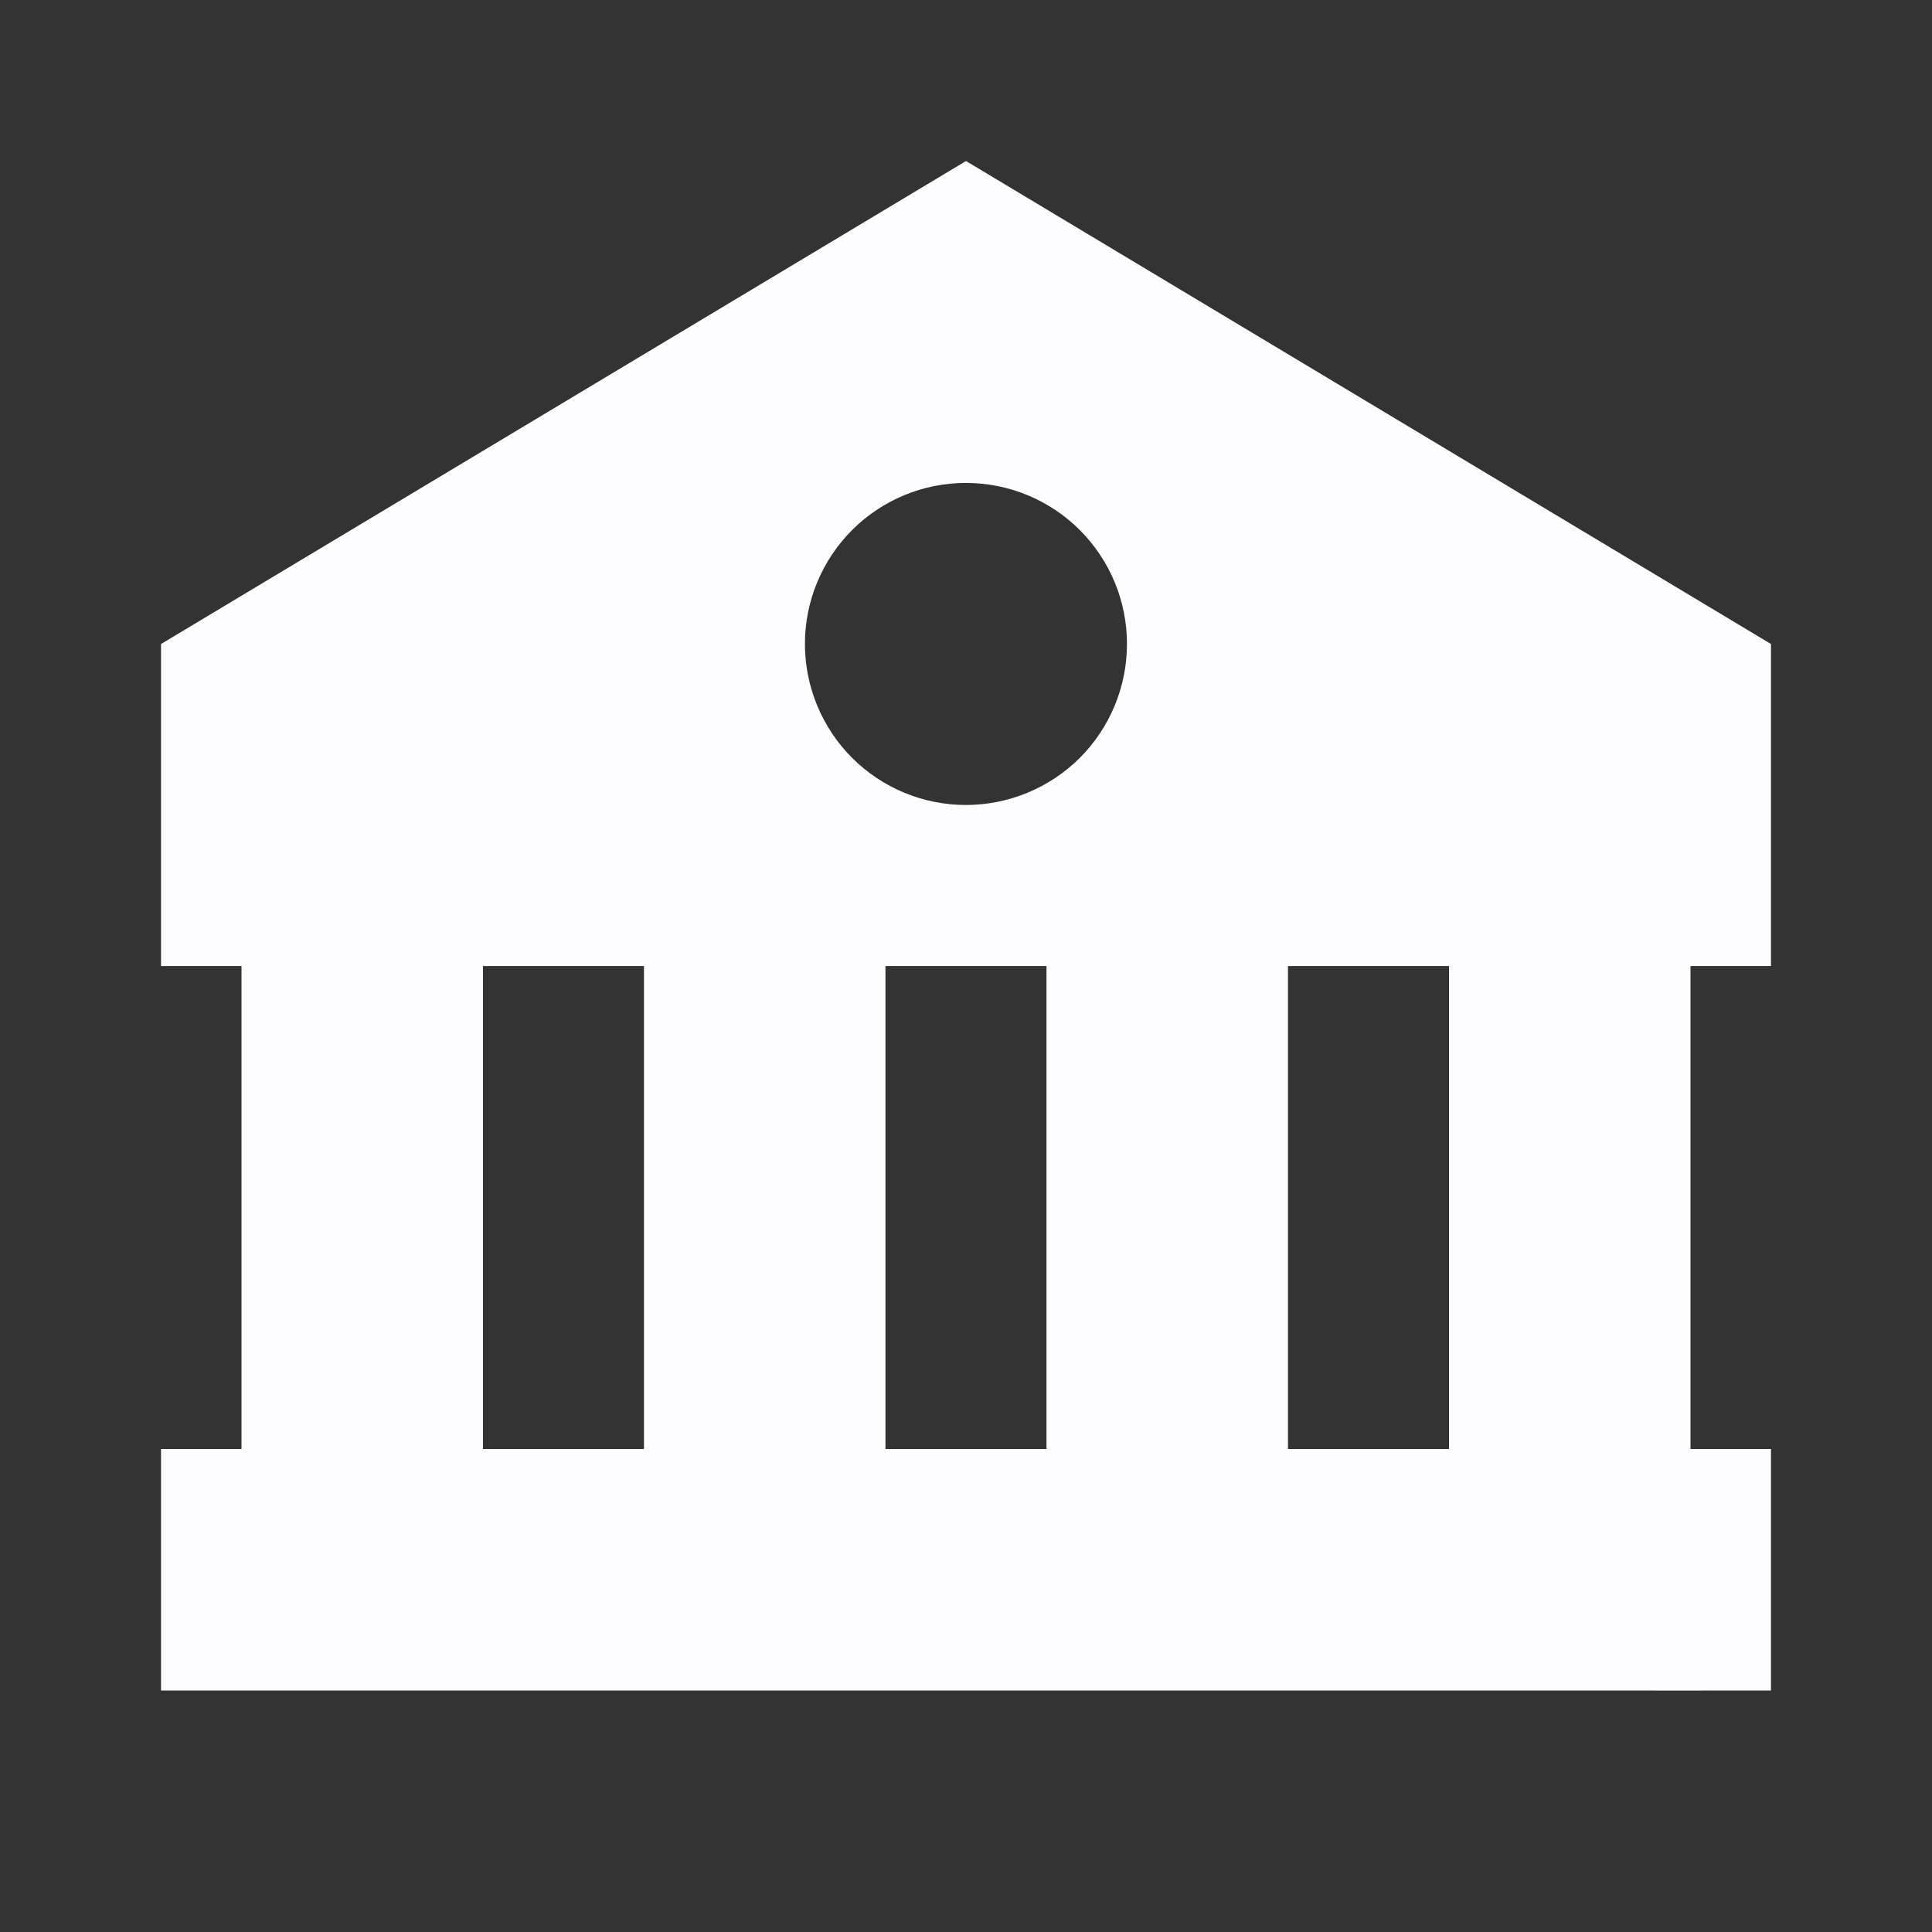 <svg width="32" height="32" viewBox="0 0 32 32" fill="none" xmlns="http://www.w3.org/2000/svg">
<rect x="0" y="0" width="32" height="32" fill="#333333" stroke="none"/>
<path d="M2.667 10.667V16.001H4V24H2.667V28H24L28 28.001L29.333 28V24H28V16.001H29.333V10.667L16 2.667L2.667 10.667ZM8 24V16.001H10.666V24H8ZM14.666 24V16.001H17.333V24H14.666ZM24 24H21.333V16.001H24V24ZM18.666 10.667C18.666 11.017 18.597 11.364 18.463 11.687C18.329 12.011 18.133 12.305 17.885 12.553C17.637 12.8 17.343 12.996 17.019 13.13C16.696 13.264 16.349 13.333 15.998 13.333C15.648 13.333 15.301 13.264 14.978 13.13C14.654 12.996 14.36 12.799 14.113 12.552C13.865 12.304 13.669 12.01 13.535 11.686C13.401 11.362 13.332 11.016 13.332 10.665C13.332 9.958 13.613 9.28 14.114 8.779C14.614 8.279 15.292 7.998 16 7.999C16.707 7.999 17.386 8.28 17.886 8.78C18.386 9.281 18.667 9.959 18.666 10.667Z" fill="#FDFDFF"/>
</svg>
